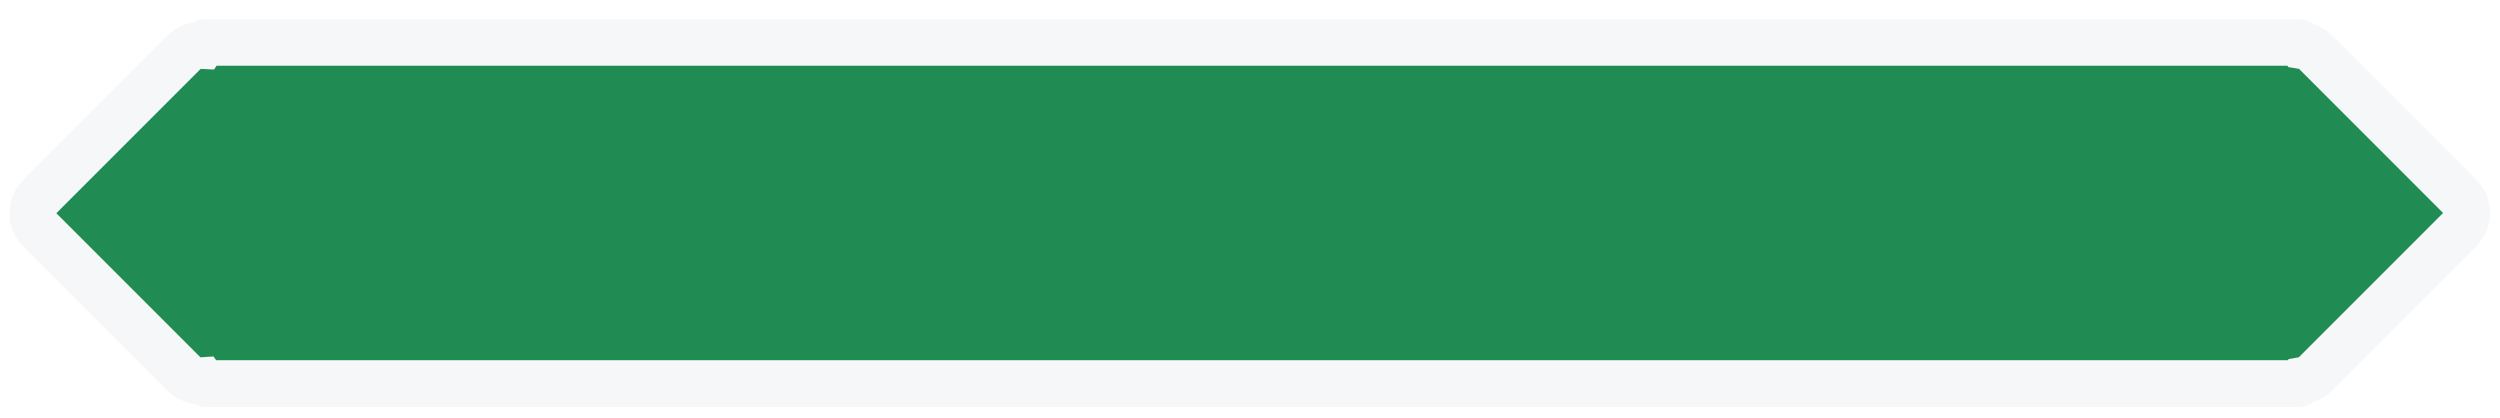 <svg width="1065" height="178" viewBox="0 0 1065 178" fill="none" xmlns="http://www.w3.org/2000/svg">
<g filter="url(#filter0_d_365_12475)">
<mask id="path-1-outside-1_365_12475" maskUnits="userSpaceOnUse" x="4" y="0" width="1057" height="166" fill="black">
<rect fill="white" x="4" width="1057" height="166"/>
<path fill-rule="evenodd" clip-rule="evenodd" d="M85.985 11.35C86.522 10.537 87.444 10 88.491 10H978.455C979.556 10 980.518 10.593 981.04 11.476C983.021 11.809 984.921 12.739 986.45 14.267L1047.84 75.653C1051.74 79.558 1051.74 85.89 1047.84 89.795L986.345 151.287C984.828 152.804 982.945 153.731 980.98 154.07C980.446 154.899 979.515 155.449 978.455 155.449H88.491C87.485 155.449 86.595 154.954 86.05 154.194C83.275 154.377 80.437 153.408 78.315 151.287L16.929 89.9C13.024 85.995 13.024 79.664 16.929 75.758L78.42 14.267C80.498 12.189 83.264 11.217 85.985 11.35Z"/>
</mask>
<path fill-rule="evenodd" clip-rule="evenodd" d="M85.985 11.35C86.522 10.537 87.444 10 88.491 10H978.455C979.556 10 980.518 10.593 981.04 11.476C983.021 11.809 984.921 12.739 986.45 14.267L1047.84 75.653C1051.74 79.558 1051.74 85.89 1047.84 89.795L986.345 151.287C984.828 152.804 982.945 153.731 980.98 154.07C980.446 154.899 979.515 155.449 978.455 155.449H88.491C87.485 155.449 86.595 154.954 86.05 154.194C83.275 154.377 80.437 153.408 78.315 151.287L16.929 89.9C13.024 85.995 13.024 79.664 16.929 75.758L78.42 14.267C80.498 12.189 83.264 11.217 85.985 11.35Z" fill="#208C53"/>
<path d="M85.985 11.35L85.494 21.338L91.192 21.618L94.333 16.856L85.985 11.35ZM981.04 11.476L972.43 16.562L974.797 20.57L979.387 21.339L981.04 11.476ZM986.45 14.267L979.379 21.338L979.379 21.338L986.45 14.267ZM1047.84 75.653L1040.76 82.724V82.724L1047.84 75.653ZM1047.84 89.795L1040.76 82.724V82.724L1047.84 89.795ZM986.345 151.287L979.274 144.216L979.273 144.216L986.345 151.287ZM980.98 154.07L979.282 144.215L974.949 144.961L972.57 148.659L980.98 154.07ZM86.05 154.194L94.18 148.371L90.941 143.848L85.39 144.215L86.05 154.194ZM78.315 151.287L71.244 158.358H71.244L78.315 151.287ZM16.929 89.9L9.858 96.972H9.858L16.929 89.9ZM16.929 75.758L9.858 68.687L16.929 75.758ZM78.42 14.267L71.349 7.196L71.349 7.196L78.42 14.267ZM88.491 0C83.942 0 79.946 2.345 77.637 5.845L94.333 16.856C93.098 18.729 90.945 20 88.491 20V0ZM978.455 0H88.491V20H978.455V0ZM989.65 6.391C987.404 2.587 983.237 0 978.455 0V20C975.875 20 973.633 18.598 972.43 16.562L989.65 6.391ZM993.521 7.196C990.473 4.148 986.659 2.279 982.693 1.614L979.387 21.339C979.39 21.339 979.386 21.339 979.378 21.335C979.374 21.333 979.371 21.331 979.37 21.33C979.368 21.329 979.371 21.331 979.379 21.338L993.521 7.196ZM1054.91 68.582L993.521 7.196L979.379 21.338L1040.76 82.724L1054.91 68.582ZM1054.91 96.867C1062.72 89.056 1062.72 76.393 1054.91 68.582L1040.76 82.724V82.724L1054.91 96.867ZM993.416 158.358L1054.91 96.867L1040.76 82.724L979.274 144.216L993.416 158.358ZM982.678 163.924C986.612 163.247 990.391 161.382 993.416 158.358L979.273 144.216C979.266 144.223 979.263 144.225 979.264 144.224C979.266 144.223 979.269 144.221 979.273 144.219C979.281 144.215 979.285 144.214 979.282 144.215L982.678 163.924ZM978.455 165.449C983.058 165.449 987.094 163.049 989.39 159.48L972.57 148.659C973.799 146.749 975.972 145.449 978.455 145.449V165.449ZM88.491 165.449H978.455V145.449H88.491V165.449ZM77.921 160.016C80.262 163.285 84.124 165.449 88.491 165.449V145.449C90.846 145.449 92.928 146.622 94.18 148.371L77.921 160.016ZM85.39 144.215C85.386 144.216 85.382 144.215 85.378 144.215C85.376 144.215 85.376 144.214 85.379 144.216C85.383 144.217 85.388 144.219 85.393 144.222C85.395 144.224 85.396 144.224 85.395 144.224C85.395 144.224 85.392 144.221 85.386 144.216L71.244 158.358C75.489 162.602 81.182 164.538 86.711 164.172L85.39 144.215ZM85.386 144.216L24 82.829L9.858 96.972L71.244 158.358L85.386 144.216ZM24 82.829H24L9.858 68.687C2.047 76.498 2.047 89.161 9.858 96.972L24 82.829ZM24 82.829L85.491 21.338L71.349 7.196L9.858 68.687L24 82.829ZM85.491 21.338C85.497 21.333 85.5 21.33 85.5 21.33C85.501 21.329 85.5 21.33 85.498 21.331C85.494 21.334 85.489 21.337 85.485 21.338C85.481 21.339 85.481 21.339 85.483 21.339C85.486 21.338 85.49 21.338 85.494 21.338L86.476 1.362C81.054 1.096 75.506 3.039 71.349 7.196L85.491 21.338Z" fill="#F6F7F9" mask="url(#path-1-outside-1_365_12475)"/>
</g>
<defs>
<filter id="filter0_d_365_12475" x="0" y="0" width="1064.77" height="177.449" filterUnits="userSpaceOnUse" color-interpolation-filters="sRGB">
<feFlood flood-opacity="0" result="BackgroundImageFix"/>
<feColorMatrix in="SourceAlpha" type="matrix" values="0 0 0 0 0 0 0 0 0 0 0 0 0 0 0 0 0 0 127 0" result="hardAlpha"/>
<feOffset dy="8"/>
<feGaussianBlur stdDeviation="2"/>
<feComposite in2="hardAlpha" operator="out"/>
<feColorMatrix type="matrix" values="0 0 0 0 0 0 0 0 0 0 0 0 0 0 0 0 0 0 0.25 0"/>
<feBlend mode="normal" in2="BackgroundImageFix" result="effect1_dropShadow_365_12475"/>
<feBlend mode="normal" in="SourceGraphic" in2="effect1_dropShadow_365_12475" result="shape"/>
</filter>
</defs>
</svg>
